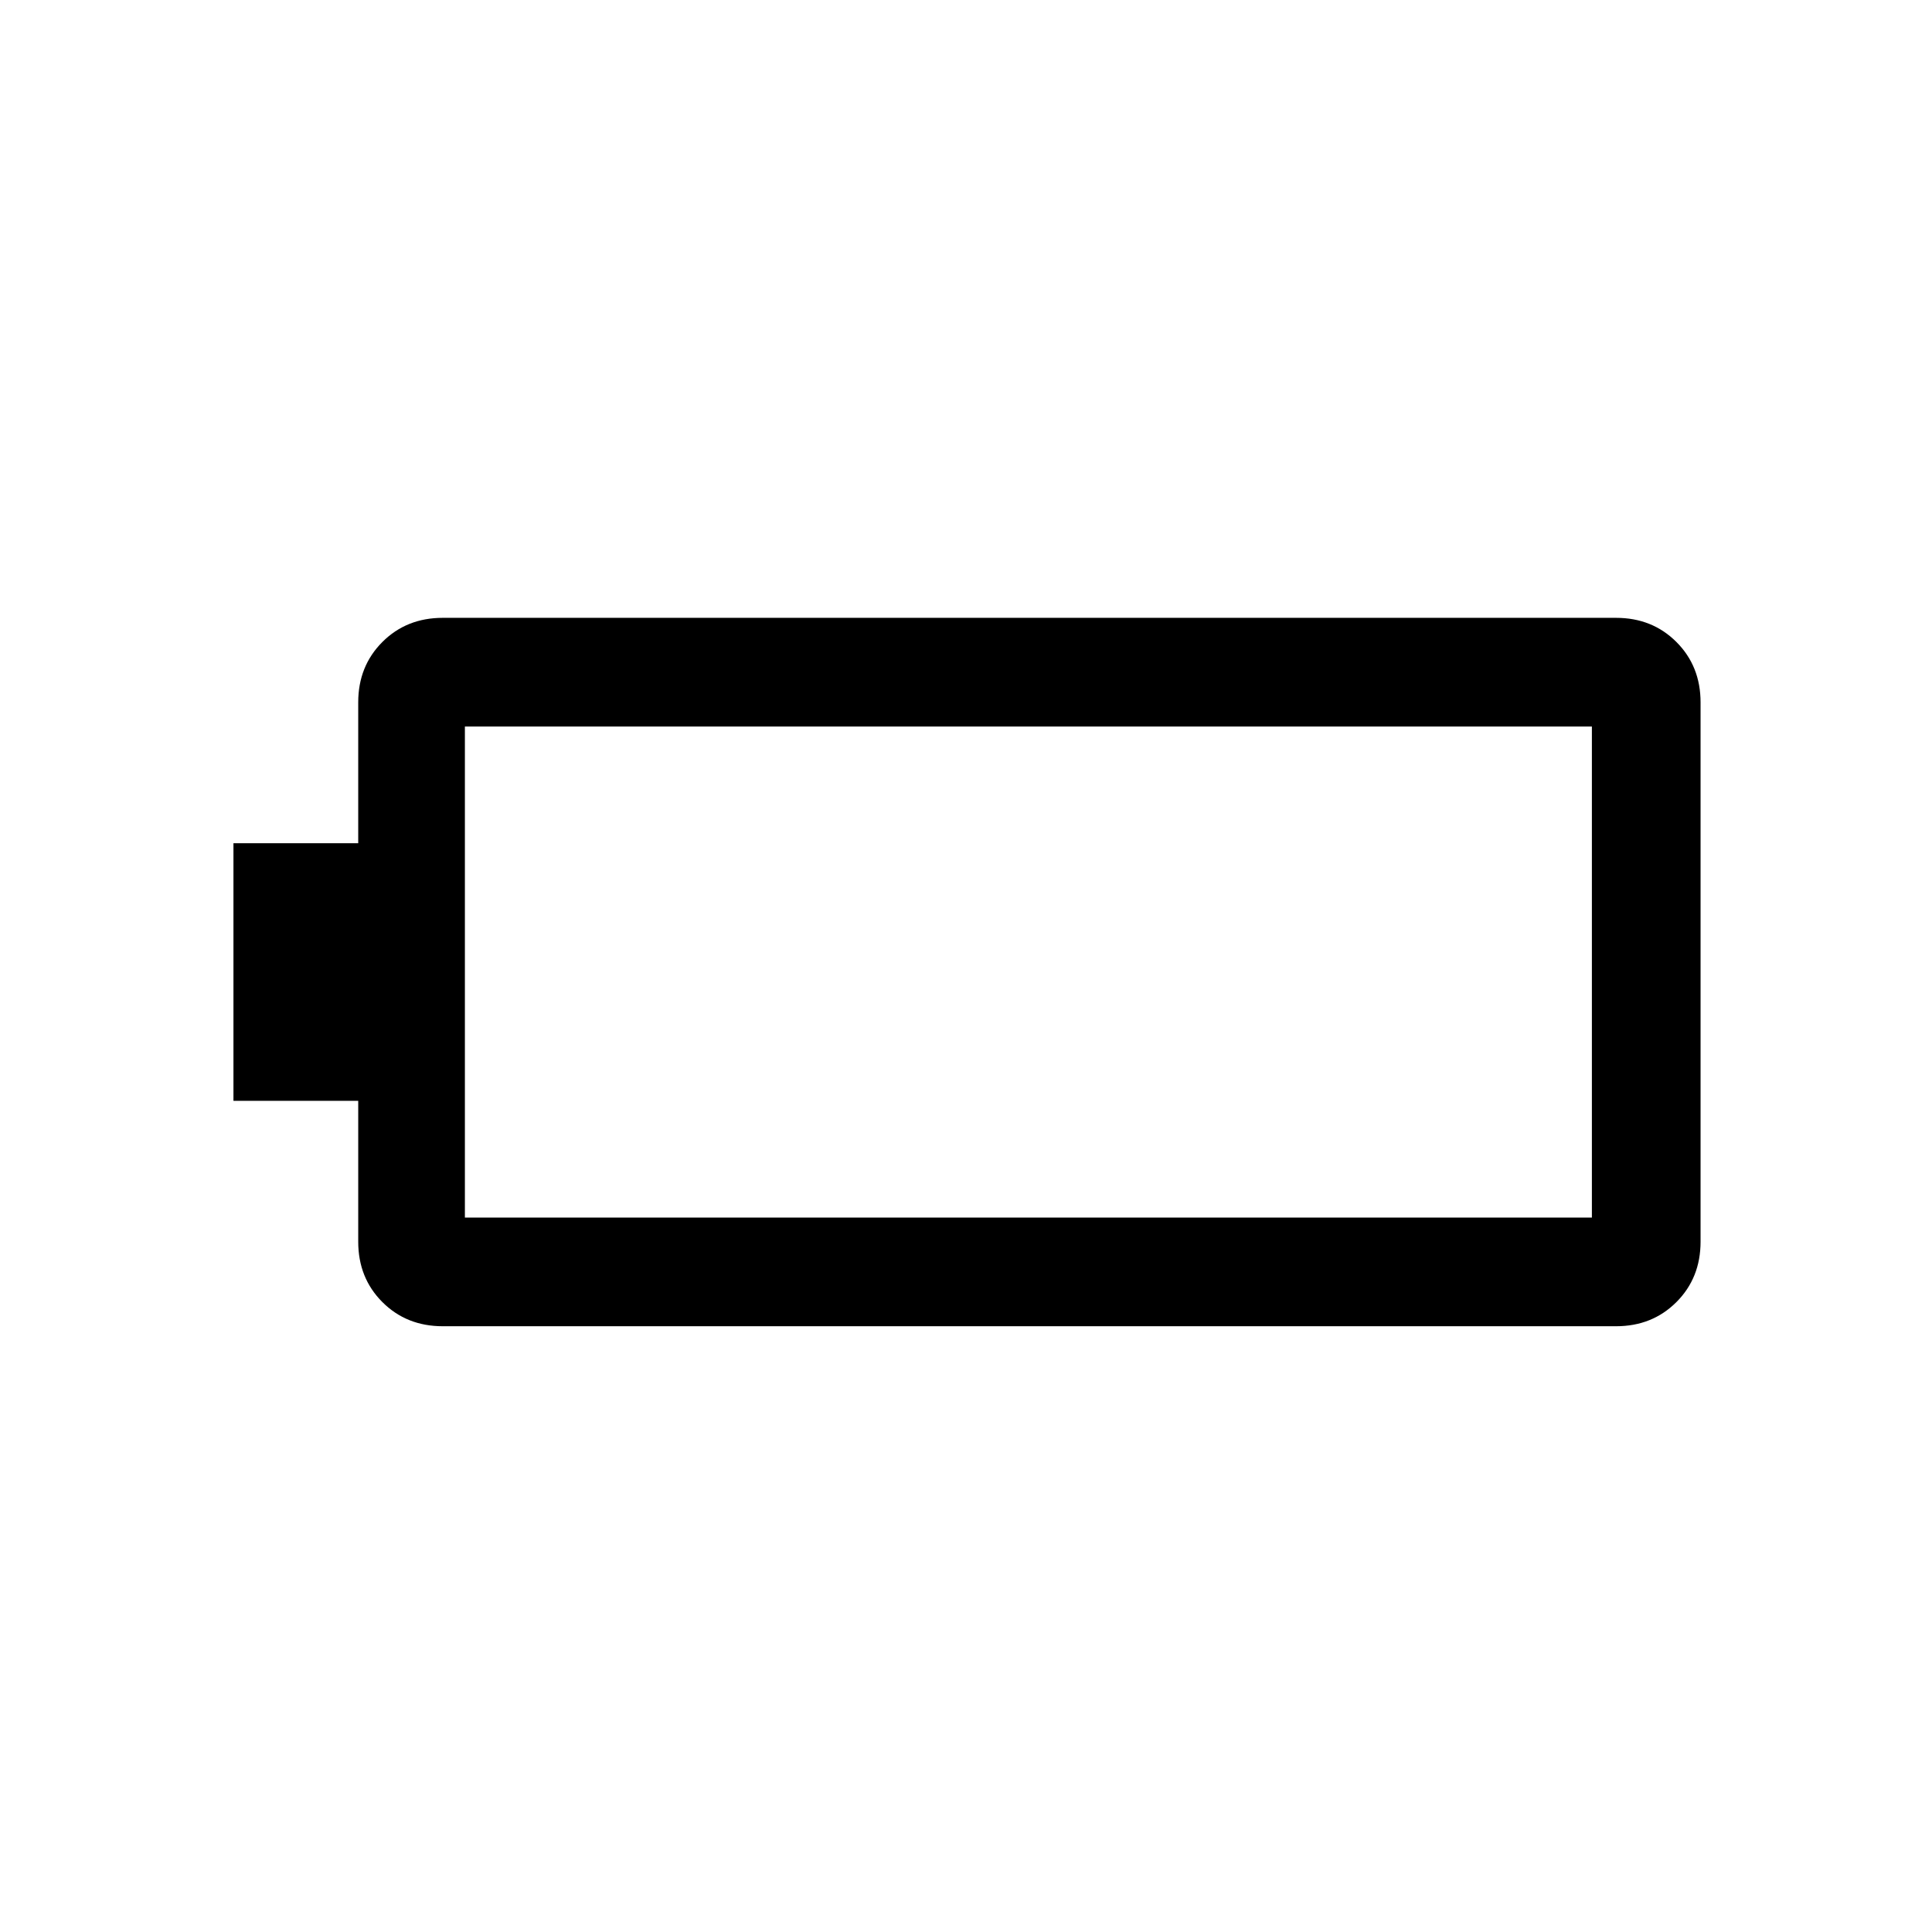 <svg xmlns="http://www.w3.org/2000/svg" height="24" width="24"><path d="M21.125 15.425q0 .45-.3.75t-.75.3H5.5q-.45 0-.75-.3t-.3-.75v-1.75H2.9v-3.2h1.55v-1.75q0-.45.3-.75t.75-.3h14.575q.45 0 .75.3t.3.75Zm-1.35-.3v-6.1h-14v6.1Z"/></svg>